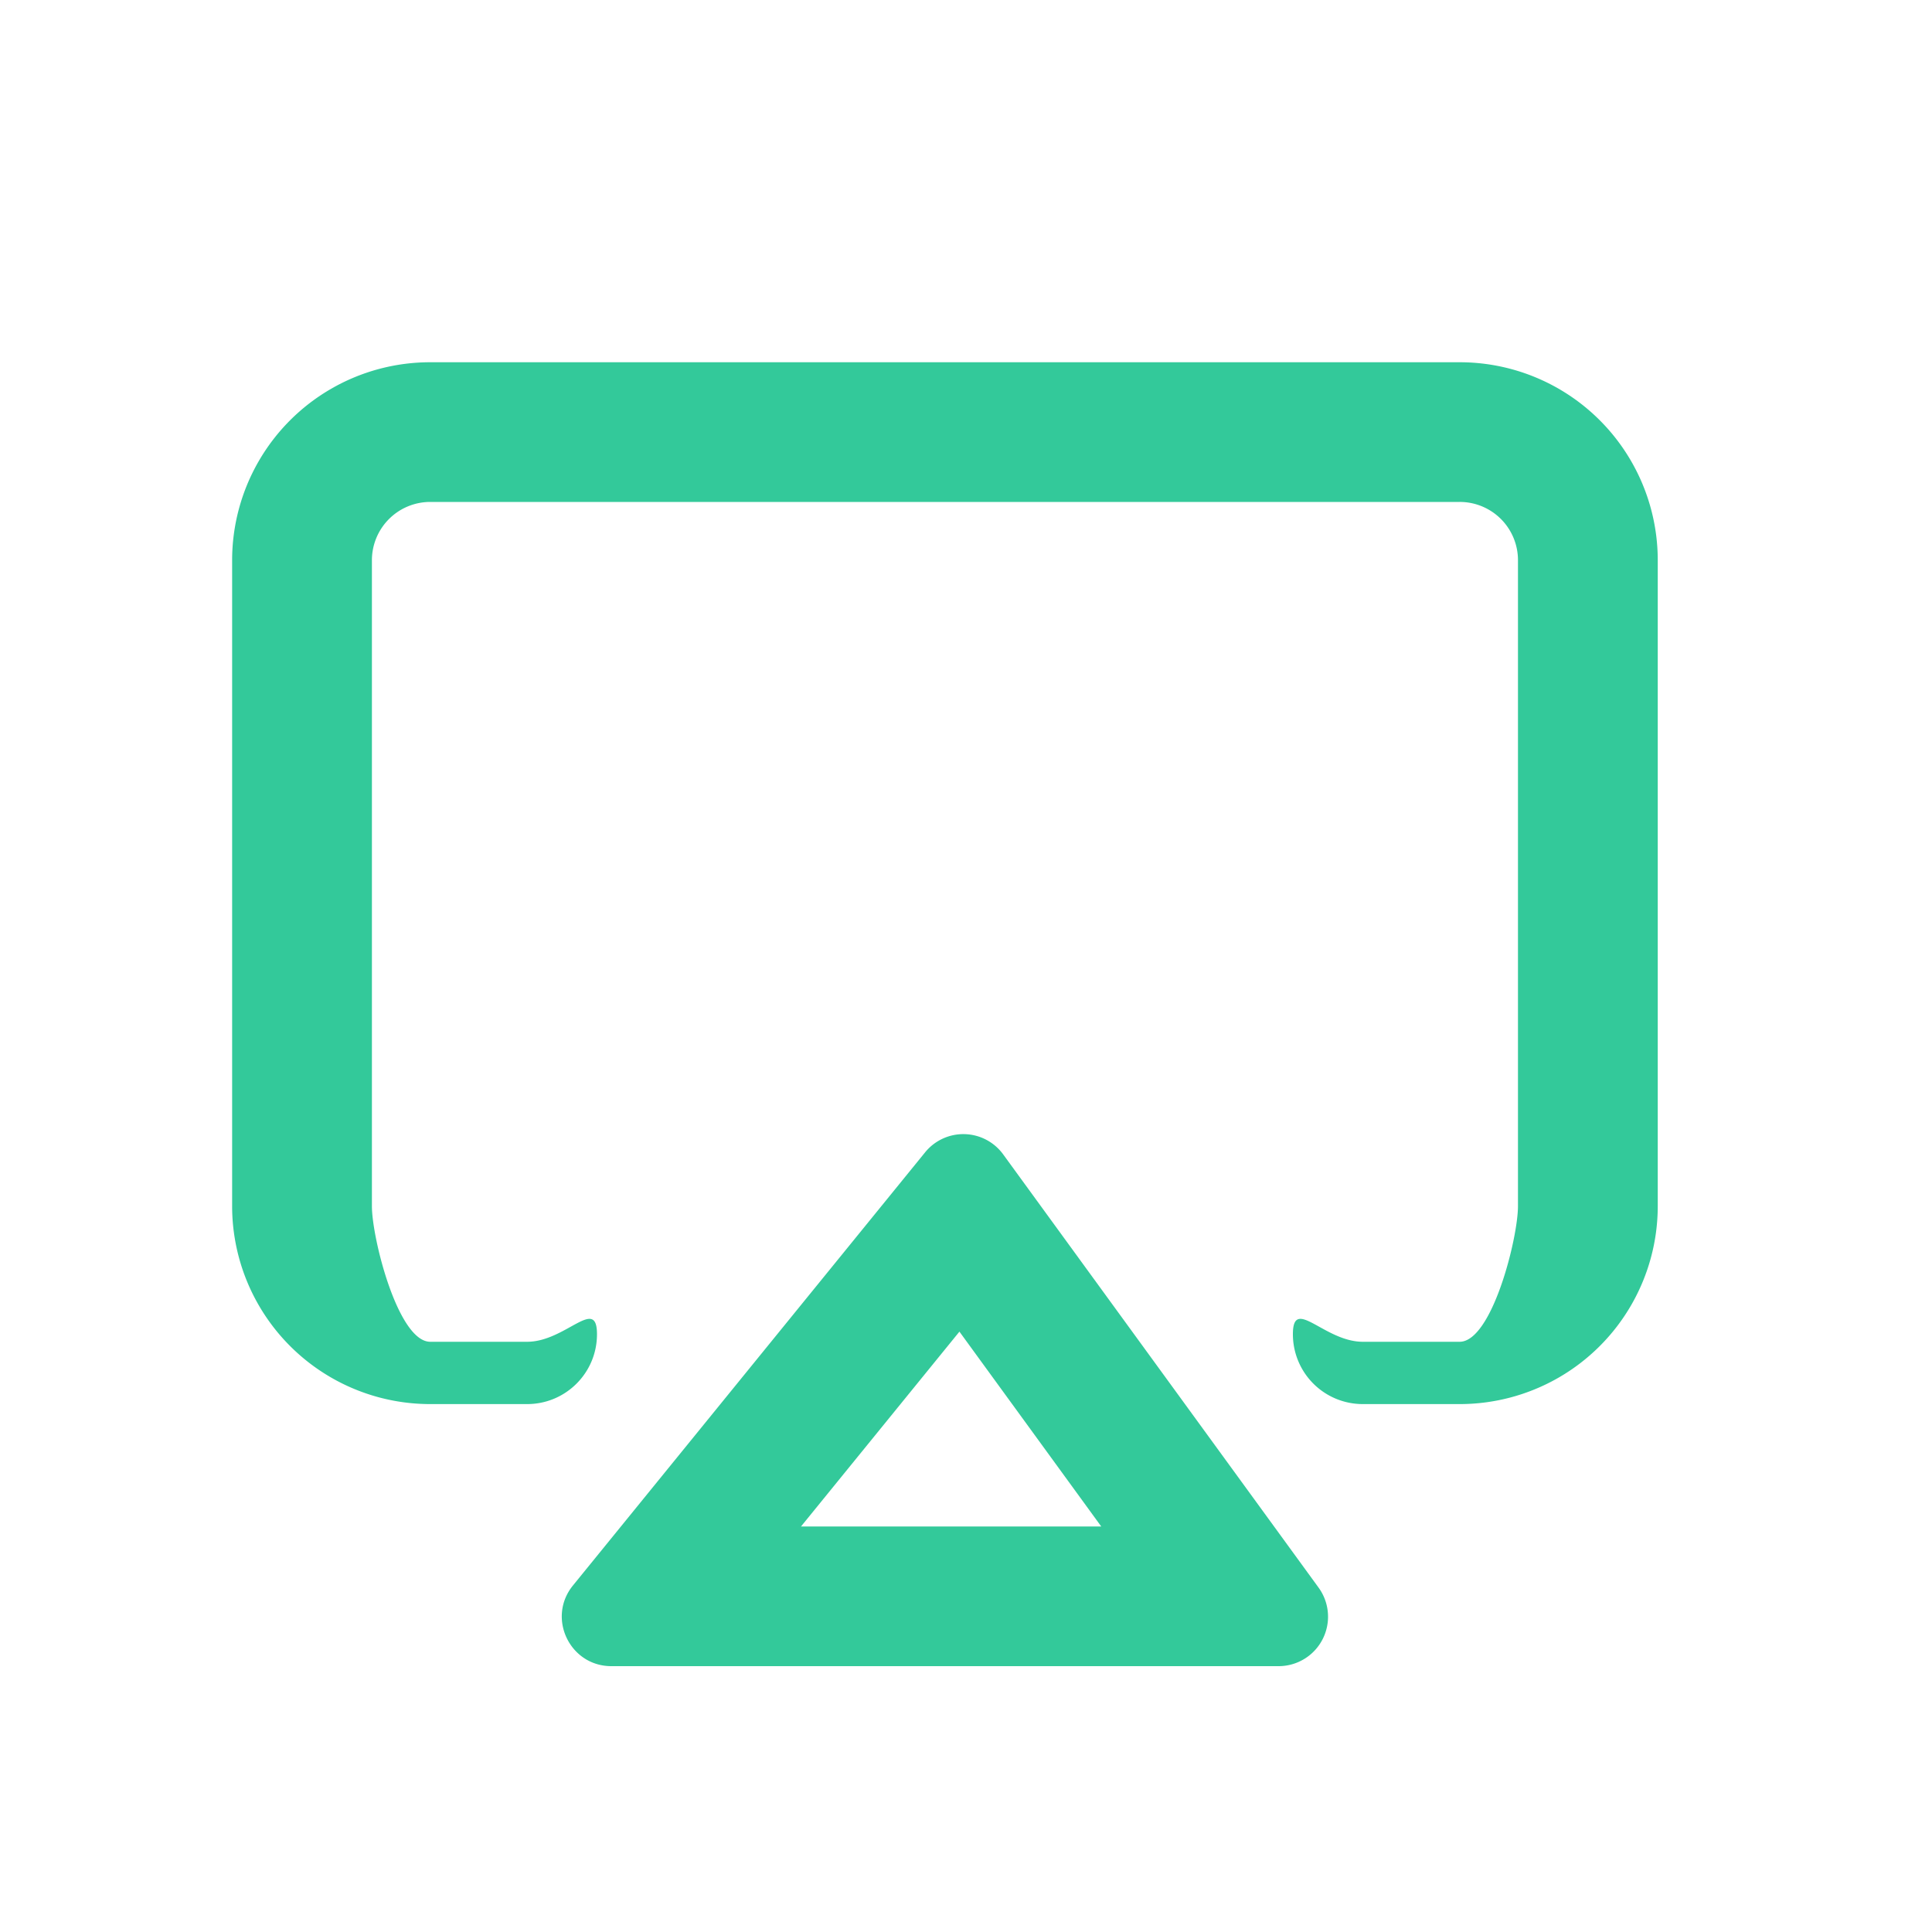 <svg xmlns="http://www.w3.org/2000/svg" width="20" height="20">
    <path fill-rule="evenodd" fill="#33c99a" d="M15.11 14.535h-1.002a.723.723 0 0 1-.724-.723c0-.399.324.078.724.078h1.002c.334 0 .604-1.071.604-1.404V5.799a.603.603 0 0 0-.604-.603H4.454a.604.604 0 0 0-.604.603v6.687c0 .333.271 1.404.604 1.404h1.003c.399 0 .723-.477.723-.078 0 .4-.324.723-.723.723H4.454a2.05 2.05 0 0 1-2.051-2.049V5.799A2.05 2.05 0 0 1 4.454 3.75H15.11a2.05 2.05 0 0 1 2.051 2.049v6.687a2.05 2.05 0 0 1-2.051 2.049zm-5.535-2.604a.51.51 0 0 1 .812.022l3.263 4.482a.512.512 0 0 1-.415.813H6.329c-.431 0-.67-.5-.398-.835l3.644-4.482zm1.825 3.871-1.468-2.017-1.64 2.017H11.4z"/>
</svg>
